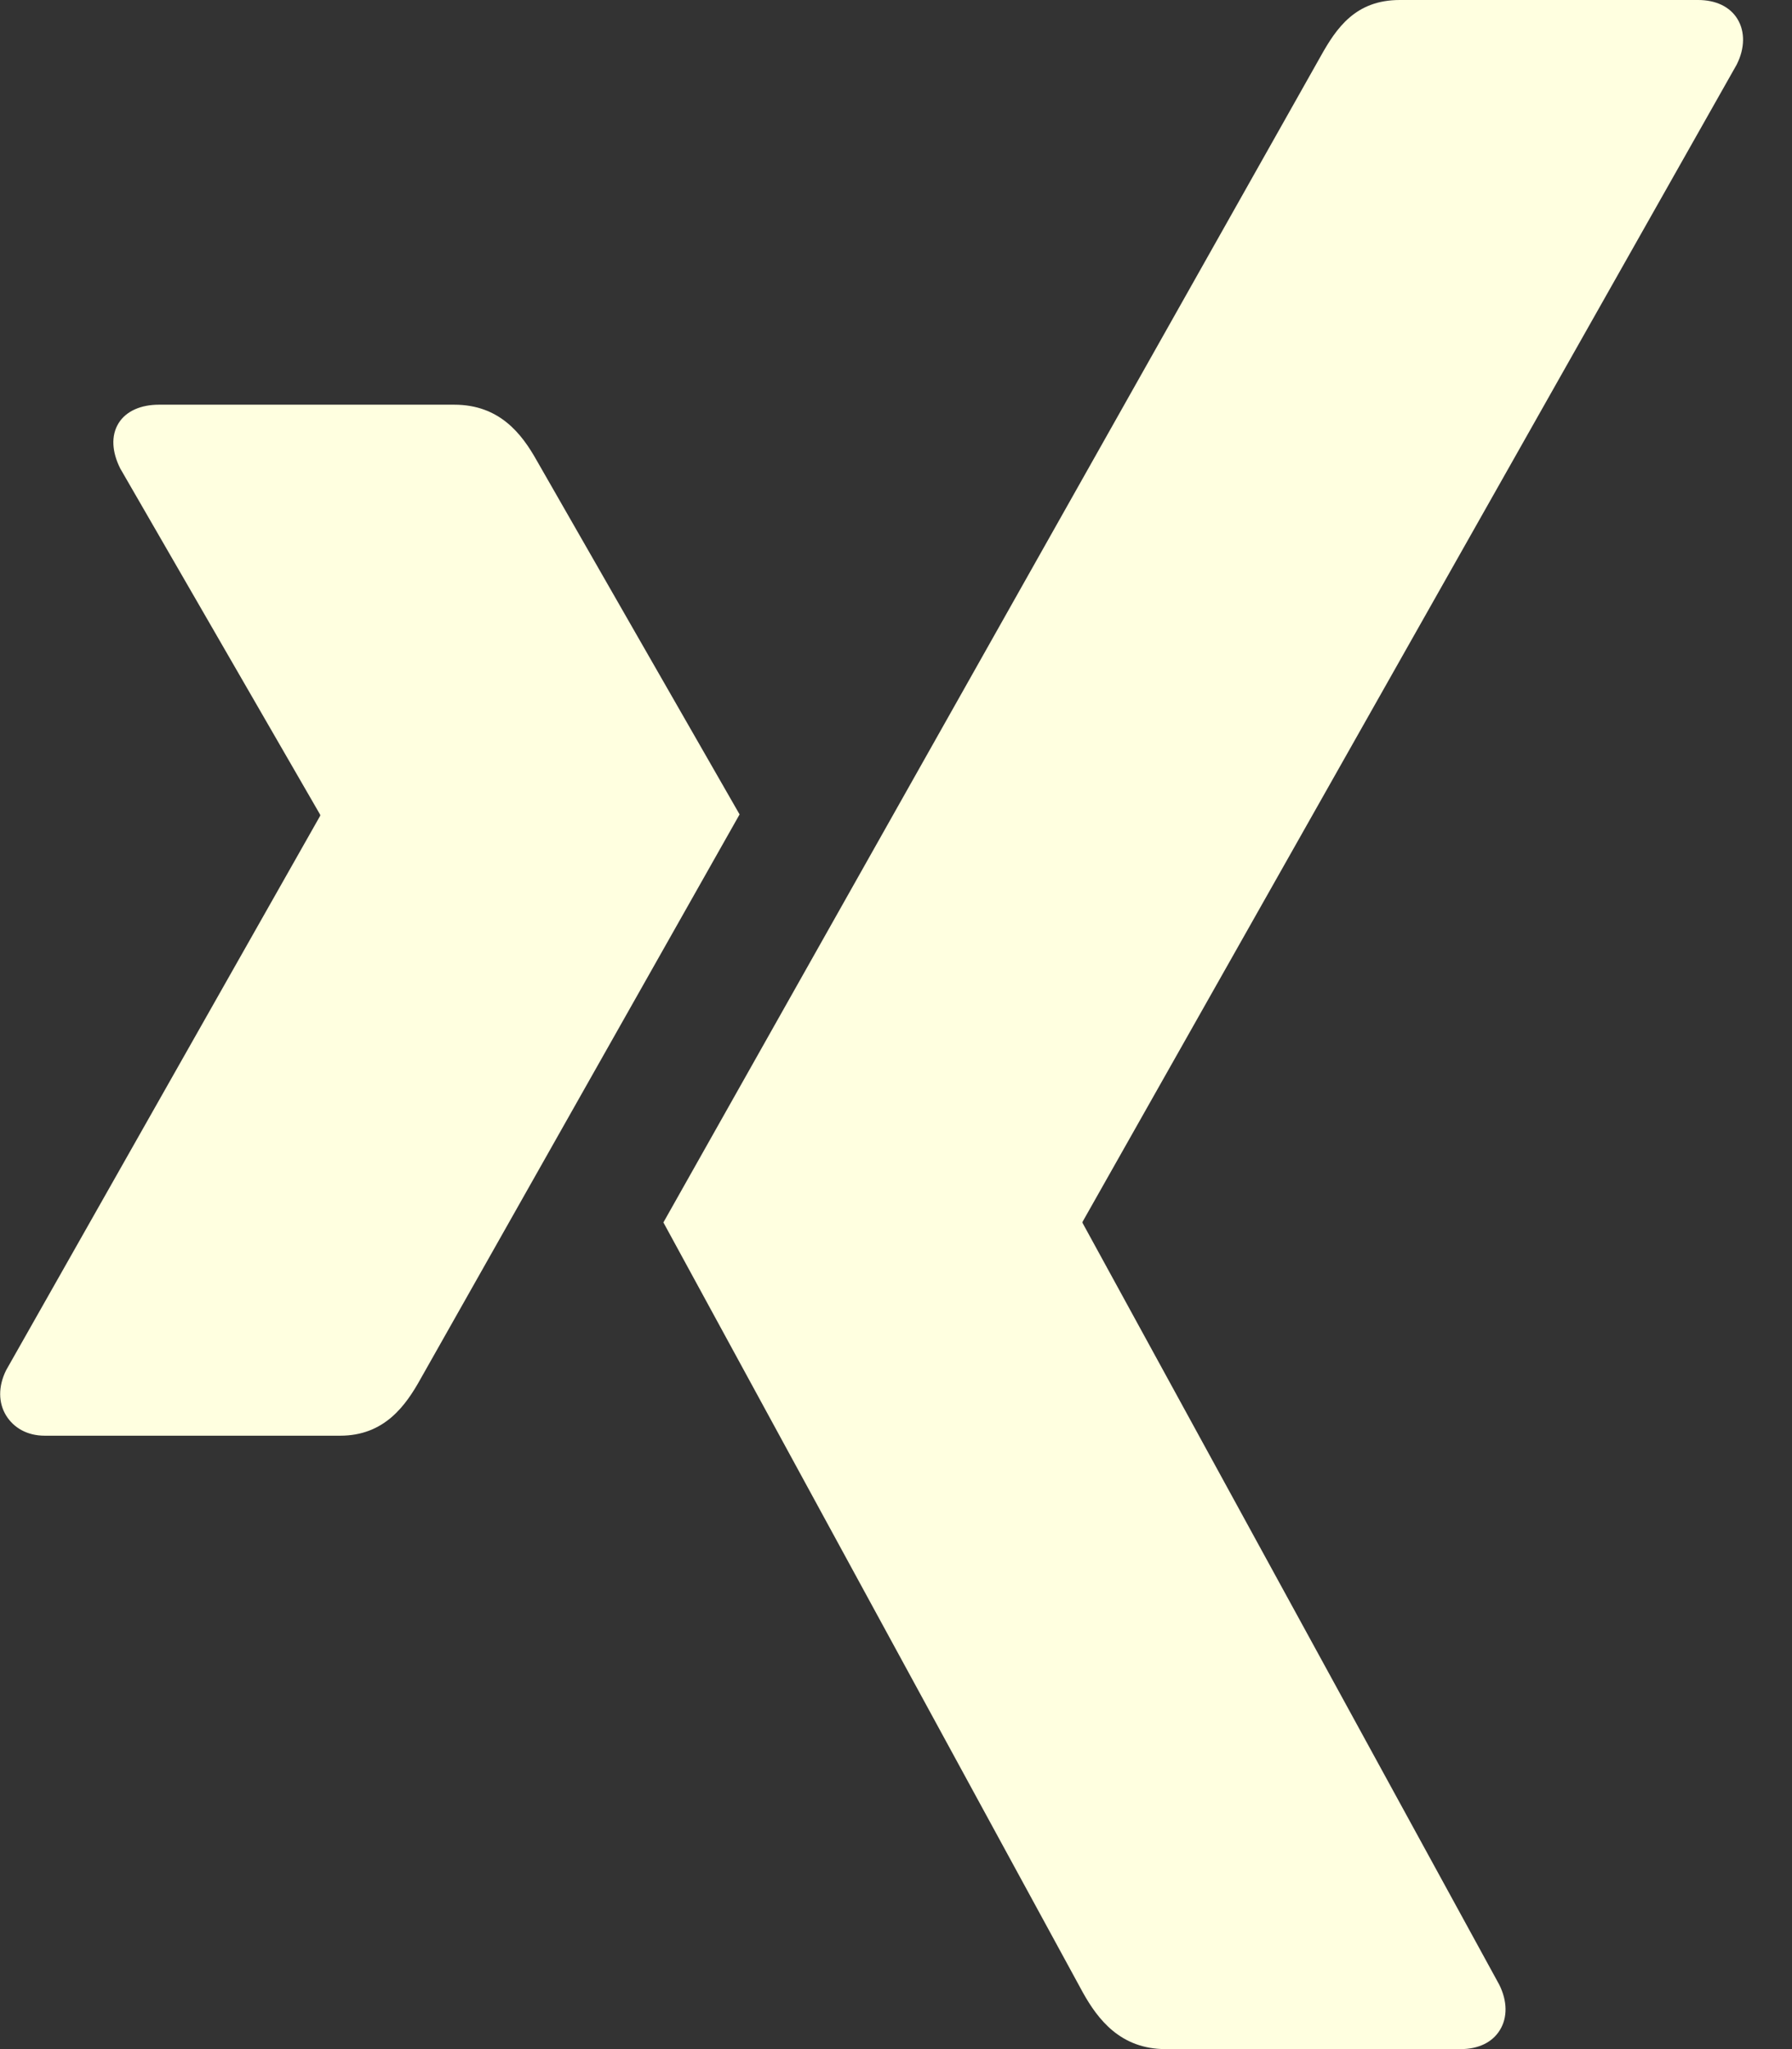 <svg width="35" height="40" viewBox="0 0 35 40" fill="none" xmlns="http://www.w3.org/2000/svg">
<rect x="0" y="0" width="35" height="40" fill="#333333" stroke="none"/>
<g clip-path="url(#clip0)">
<path d="M3.103 7.9C2.756 7.9 2.464 8.022 2.316 8.261C2.164 8.507 2.187 8.824 2.349 9.146L6.25 15.898C6.257 15.911 6.257 15.919 6.25 15.931L0.12 26.747C-0.039 27.066 -0.032 27.386 0.12 27.633C0.268 27.87 0.527 28.026 0.875 28.026H6.643C7.506 28.026 7.922 27.444 8.217 26.912C8.217 26.912 14.211 16.31 14.445 15.898C14.421 15.86 10.479 8.982 10.479 8.982C10.191 8.471 9.758 7.9 8.873 7.9H3.103V7.9Z" fill="#FFFFE0"/>
<path d="M27.339 0C26.477 0 26.104 0.543 25.794 1.099C25.794 1.099 13.366 23.139 12.957 23.863C12.977 23.902 21.153 38.901 21.153 38.901C21.44 39.413 21.881 40 22.765 40H28.527C28.875 40 29.146 39.869 29.293 39.631C29.447 39.385 29.442 39.06 29.281 38.74L21.148 23.881C21.145 23.875 21.142 23.868 21.142 23.862C21.142 23.855 21.145 23.848 21.148 23.843L33.921 1.259C34.081 0.94 34.085 0.615 33.933 0.368C33.786 0.131 33.513 -0 33.166 -0H27.338V0H27.339V0Z" fill="#FFFFE0"/>
</g>
<defs>
<clipPath id="clip0">
<rect width="34.048" height="40" fill="white"/>
</clipPath>
</defs>
</svg>
